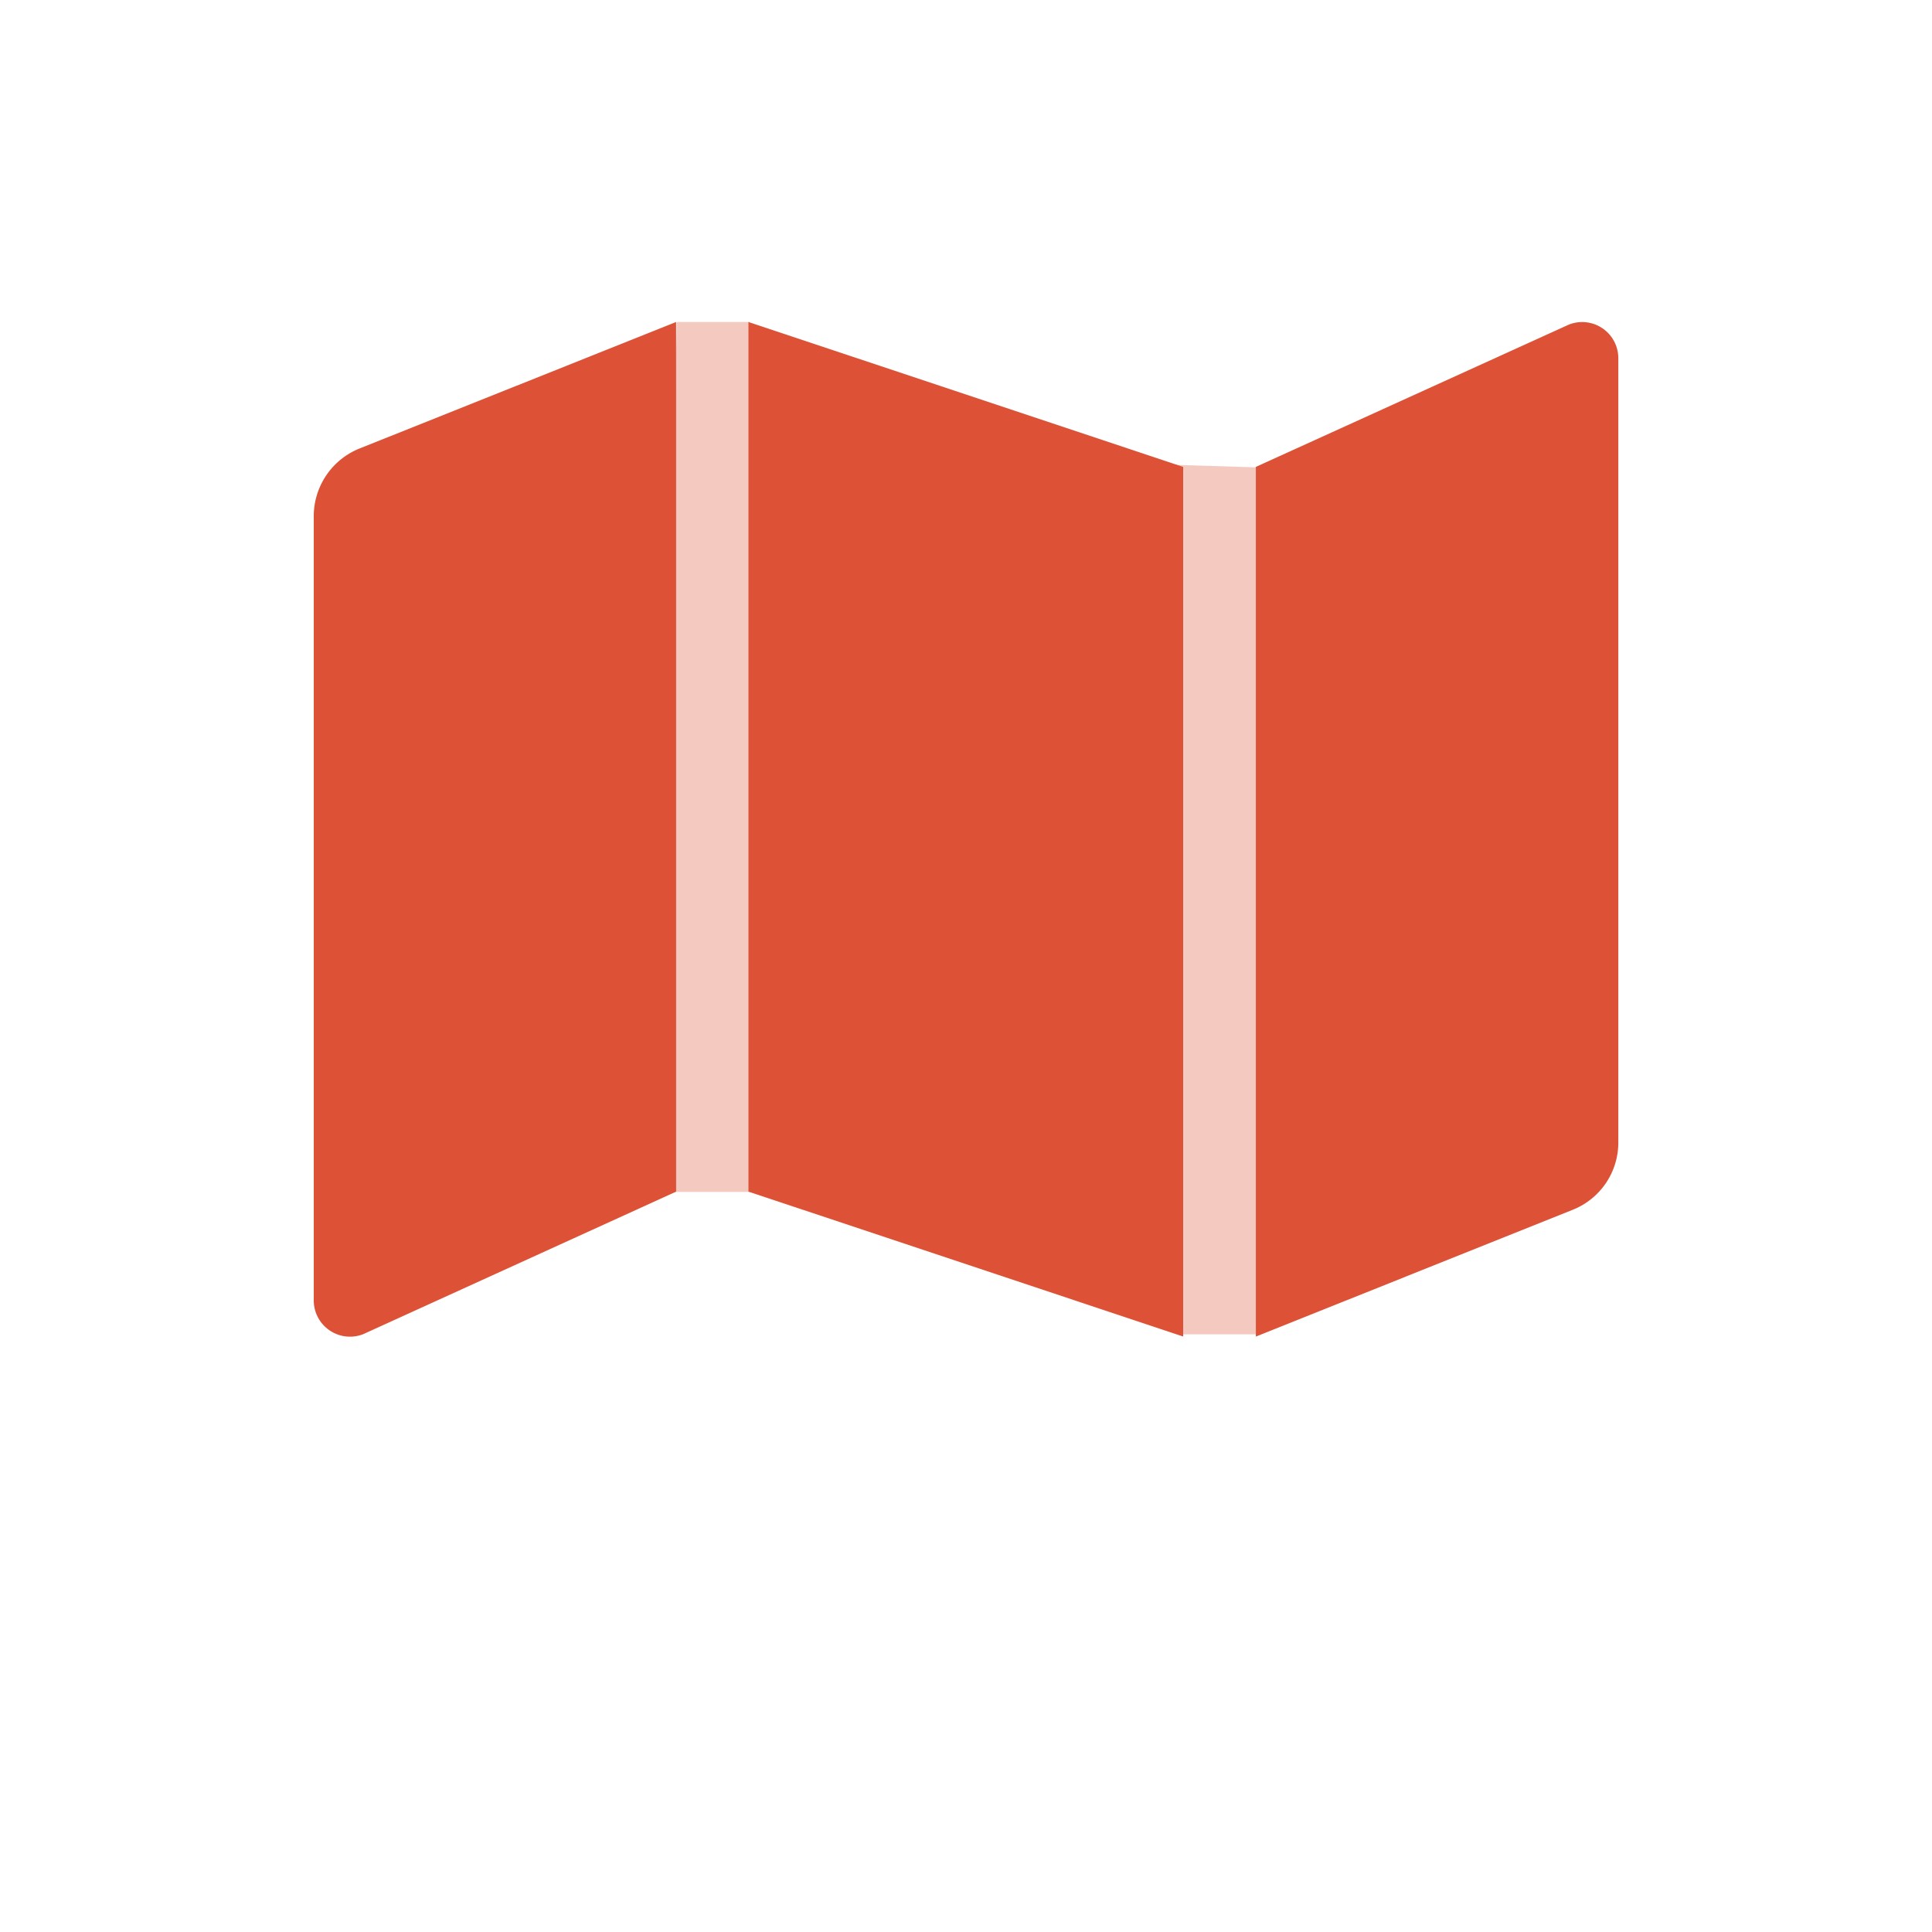 <svg xmlns="http://www.w3.org/2000/svg" xmlns:xlink="http://www.w3.org/1999/xlink" width="60" height="60" viewBox="0 0 60 60">
  <defs>
    <clipPath id="clip-managelearning">
      <rect width="60" height="60"/>
    </clipPath>
  </defs>
  <g id="managelearning" clip-path="url(#clip-managelearning)">
    <path id="Path_94861" data-name="Path 94861" d="M.016.422,3.063.516,3.031,27.438H.719Z" transform="translate(36 14)" fill="#f3c9c0"/>
    <path id="Path_94862" data-name="Path 94862" d="M.016.422H2.281l.75,27.016H-.508Z" transform="translate(21 9.578)" fill="#f3c9c0"/>
    <path id="map-blue" d="M0,38.027V62.384a1.125,1.125,0,0,0,1.54,1.048l9.713-4.424V32l-9.84,3.932A2.265,2.265,0,0,0,0,38.027Zm13.5,20.98,13.5,4.5V36.5L13.5,32ZM38.971,32.084,29.258,36.5V63.509L39.1,59.57a2.245,2.245,0,0,0,1.414-2.089V33.125A1.122,1.122,0,0,0,38.971,32.084Z" transform="translate(9.744 -22)" fill="#dd5136"/>
  </g>
</svg>
